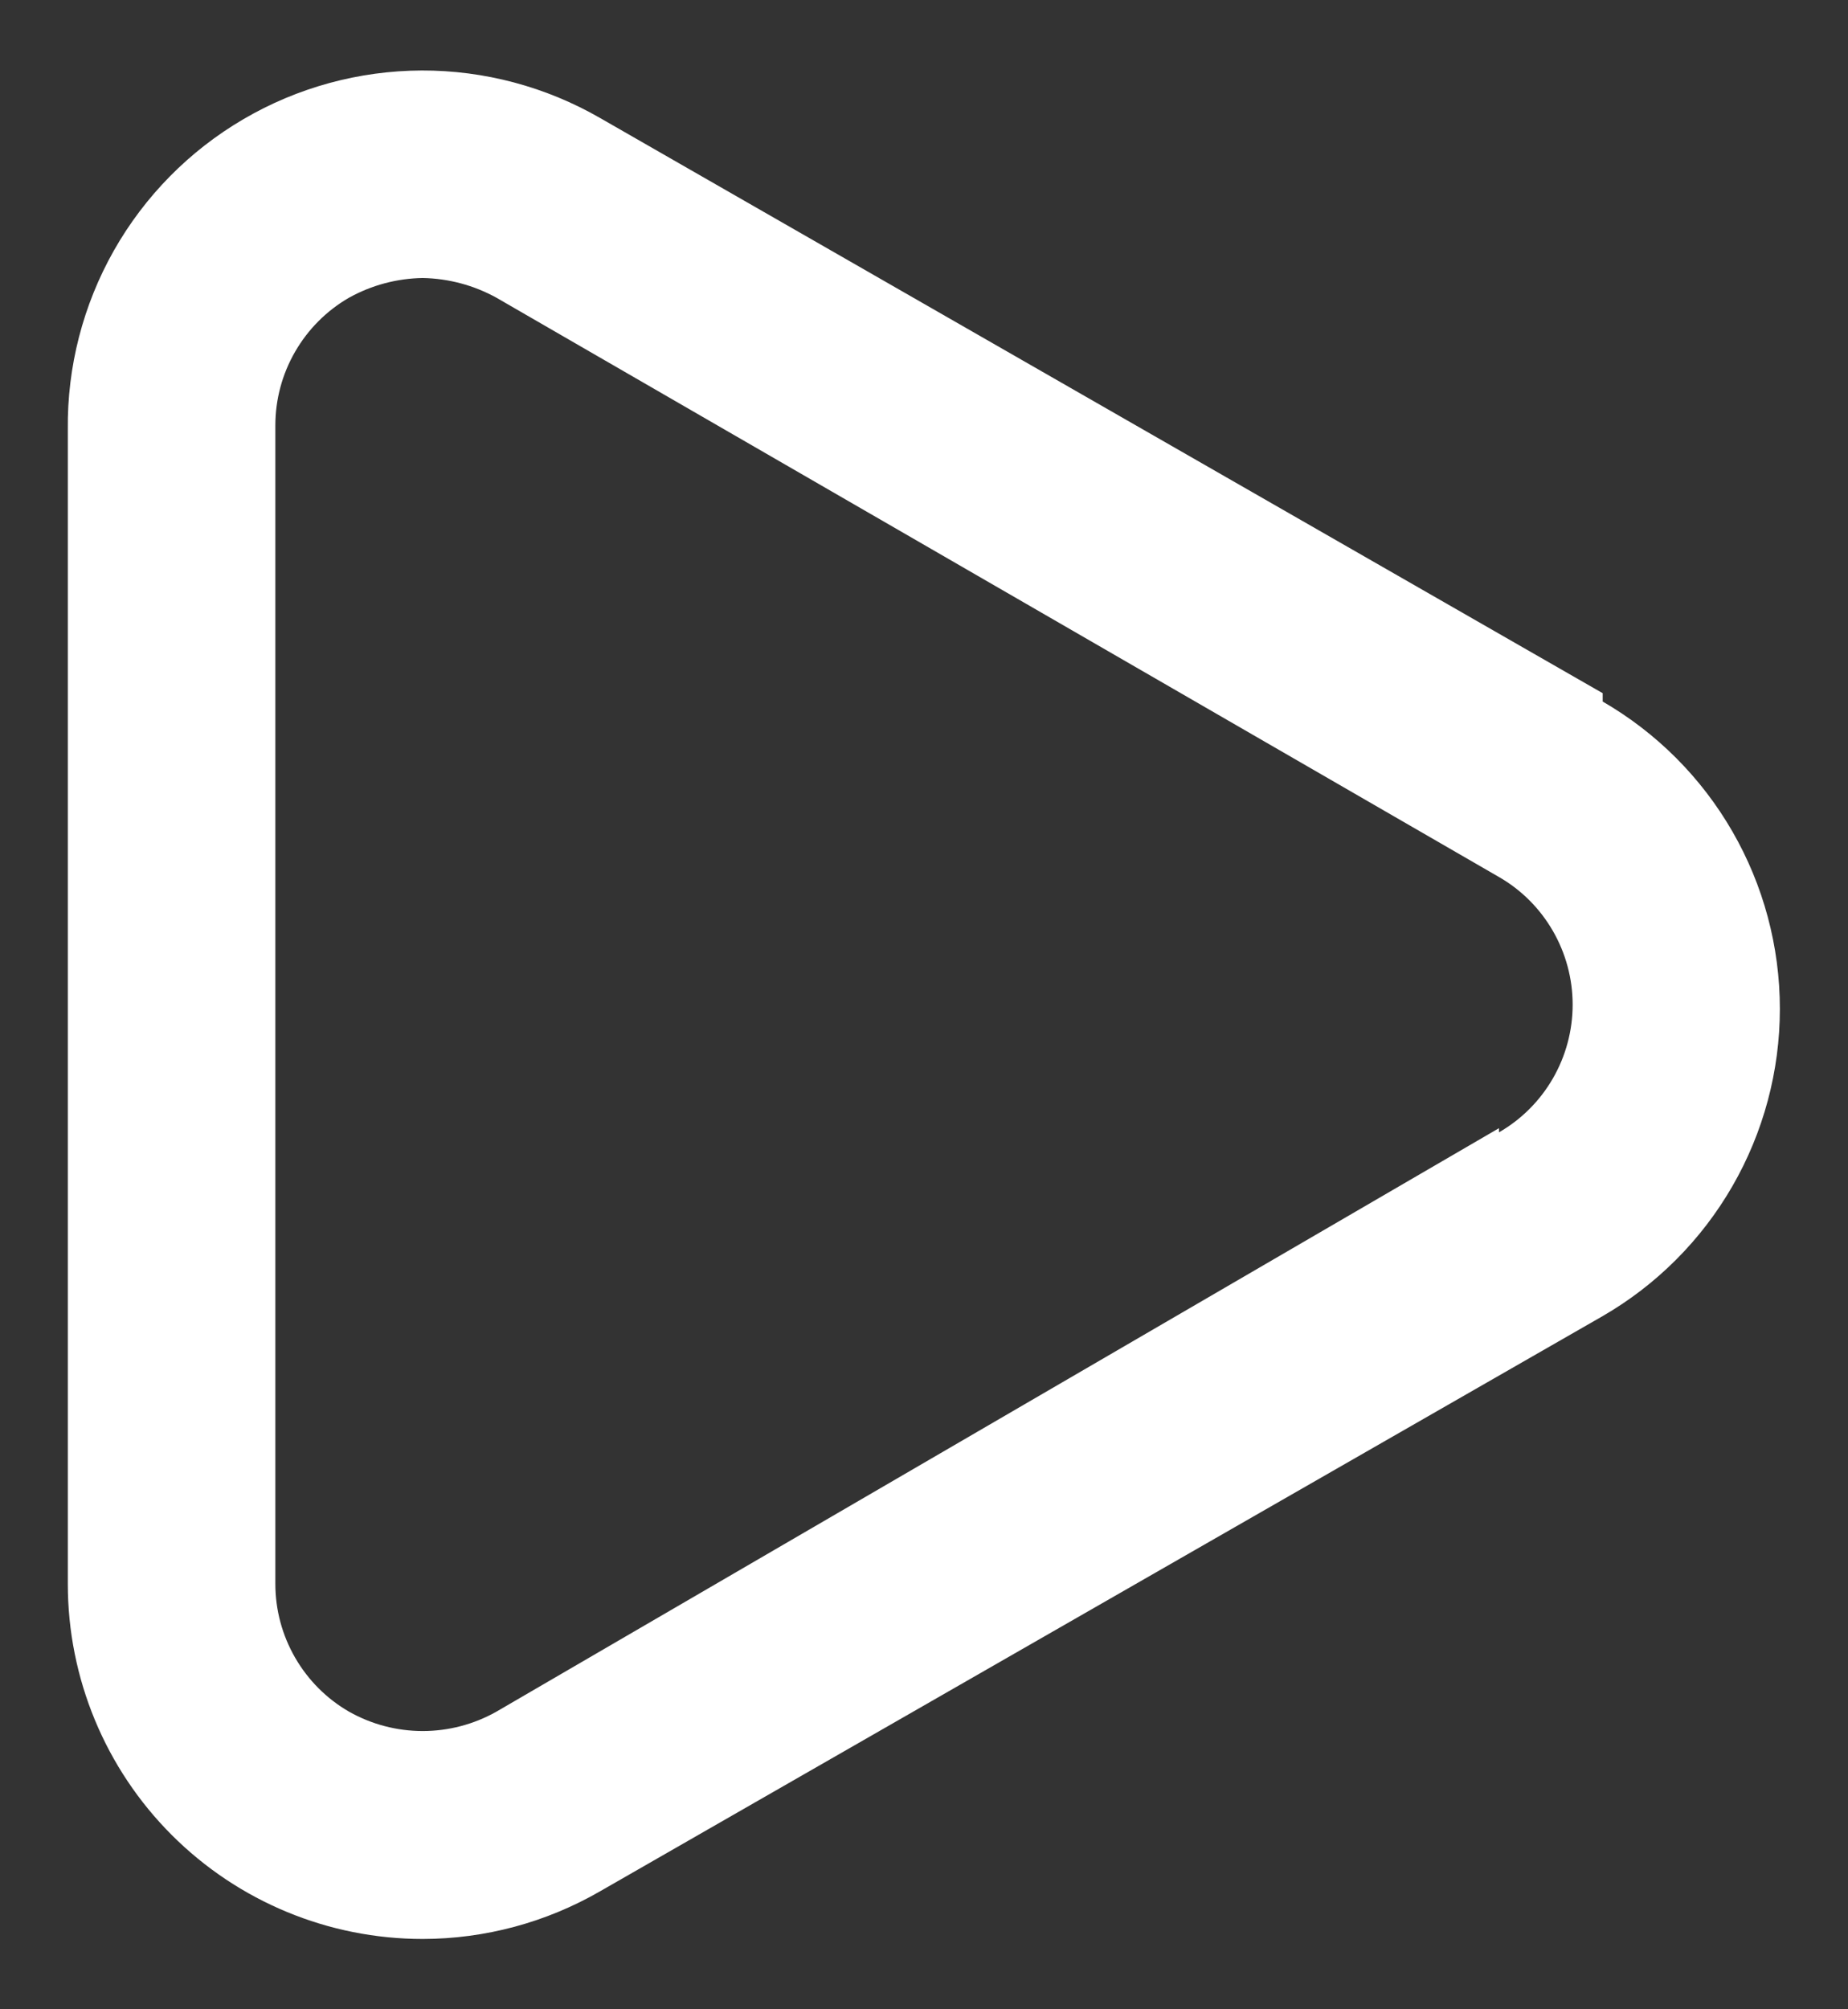 <svg width="23" height="25" viewBox="0 0 23 25" fill="none" xmlns="http://www.w3.org/2000/svg">
<rect x="0" y="0" width="23" height="25" fill="#333333" stroke="none"/>
<path d="M19.947 8.625L7.47 1.469C6.795 1.08 6.028 0.875 5.249 0.877C4.469 0.88 3.704 1.088 3.031 1.482C2.358 1.875 1.801 2.44 1.417 3.118C1.033 3.797 0.835 4.565 0.844 5.344V19.708C0.844 20.879 1.309 22.003 2.137 22.831C2.966 23.66 4.089 24.125 5.261 24.125C6.037 24.124 6.798 23.919 7.47 23.531L19.947 16.375C20.618 15.987 21.174 15.43 21.561 14.759C21.948 14.088 22.152 13.327 22.152 12.552C22.152 11.777 21.948 11.016 21.561 10.345C21.174 9.674 20.618 9.117 19.947 8.729V8.625ZM18.656 14.037L6.178 21.297C5.898 21.455 5.582 21.538 5.261 21.538C4.94 21.538 4.624 21.455 4.344 21.297C4.065 21.136 3.834 20.904 3.673 20.625C3.512 20.346 3.427 20.03 3.427 19.708V5.293C3.427 4.971 3.512 4.654 3.673 4.376C3.834 4.097 4.065 3.865 4.344 3.704C4.625 3.548 4.94 3.464 5.261 3.459C5.582 3.465 5.897 3.549 6.178 3.704L18.656 10.912C18.935 11.072 19.166 11.304 19.327 11.583C19.488 11.862 19.573 12.178 19.573 12.5C19.573 12.822 19.488 13.139 19.327 13.418C19.166 13.697 18.935 13.928 18.656 14.089V14.037Z" fill="white"/>
</svg>
